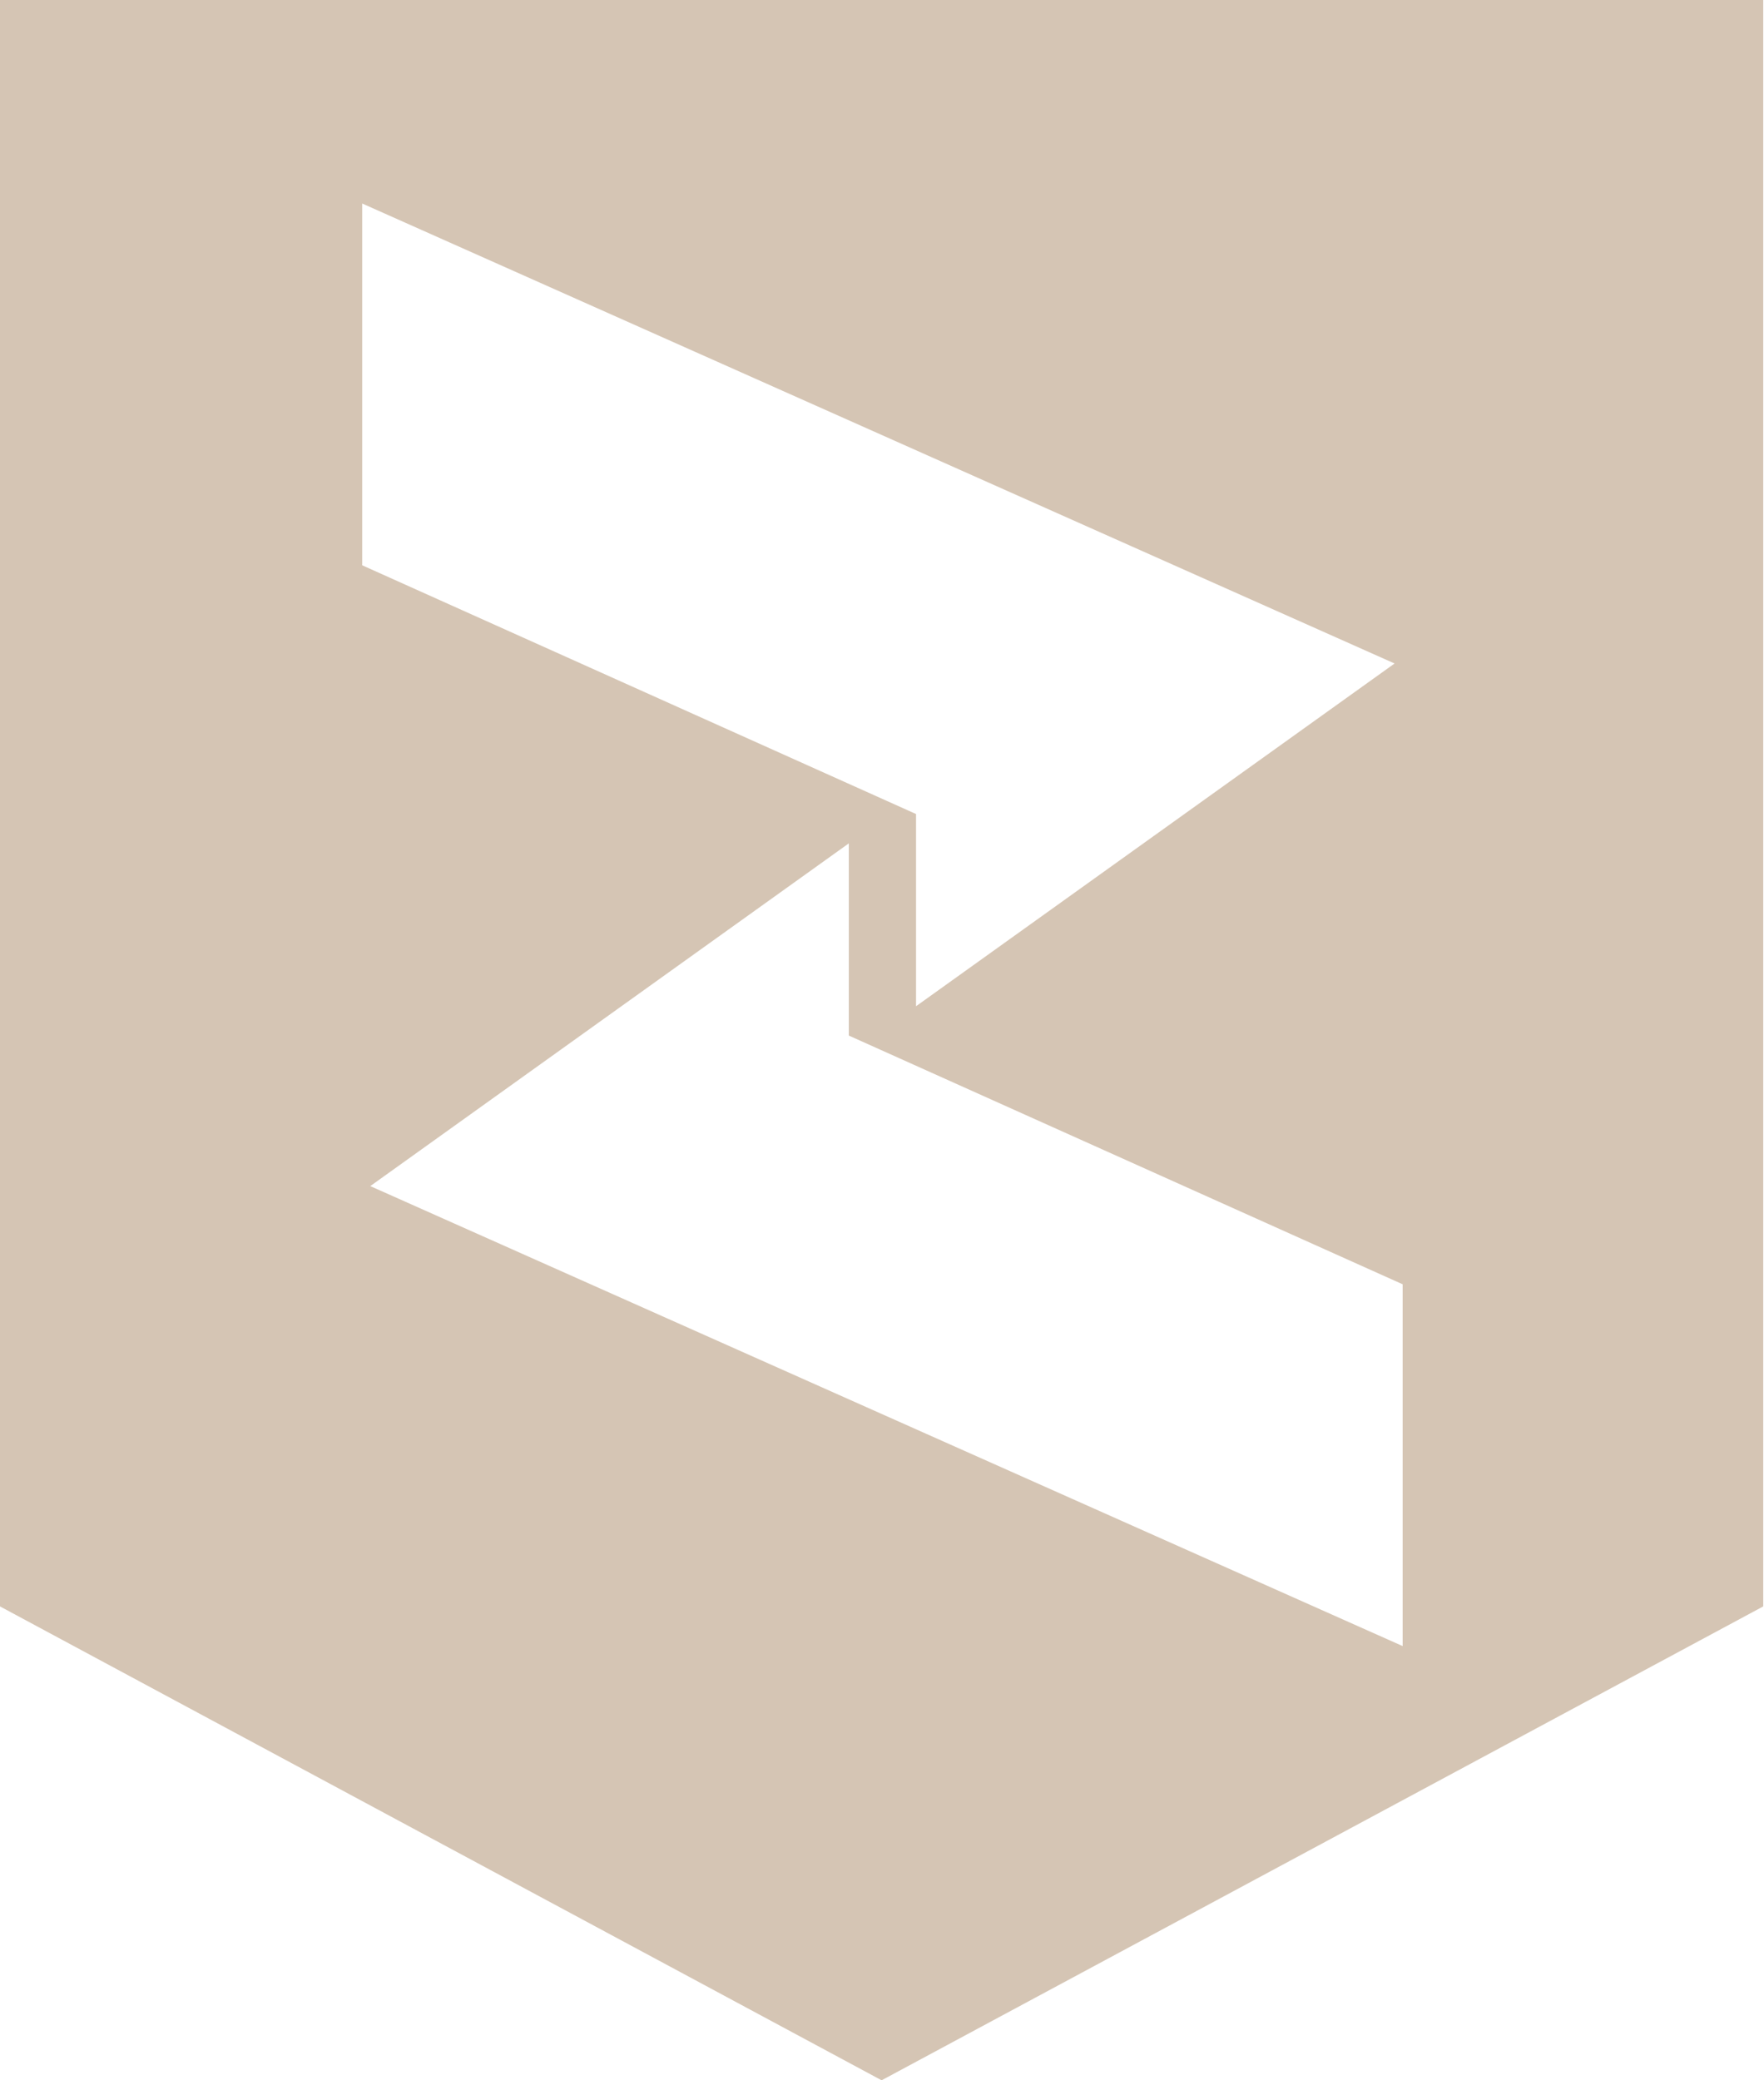 <svg width="894" height="1054" viewBox="0 0 894 1054" fill="none" xmlns="http://www.w3.org/2000/svg">
<path fill-rule="evenodd" clip-rule="evenodd" d="M893.609 0H0V813.9L446.804 1054L893.609 813.9V0ZM183.567 103.109L706.774 336.164L464.252 509.815V412.435L183.567 286.413V103.109ZM710.867 834.002L187.659 600.946L430.182 427.295V524.676L710.867 650.697V834.002Z" fill="#D5C5B4"/>
</svg>

